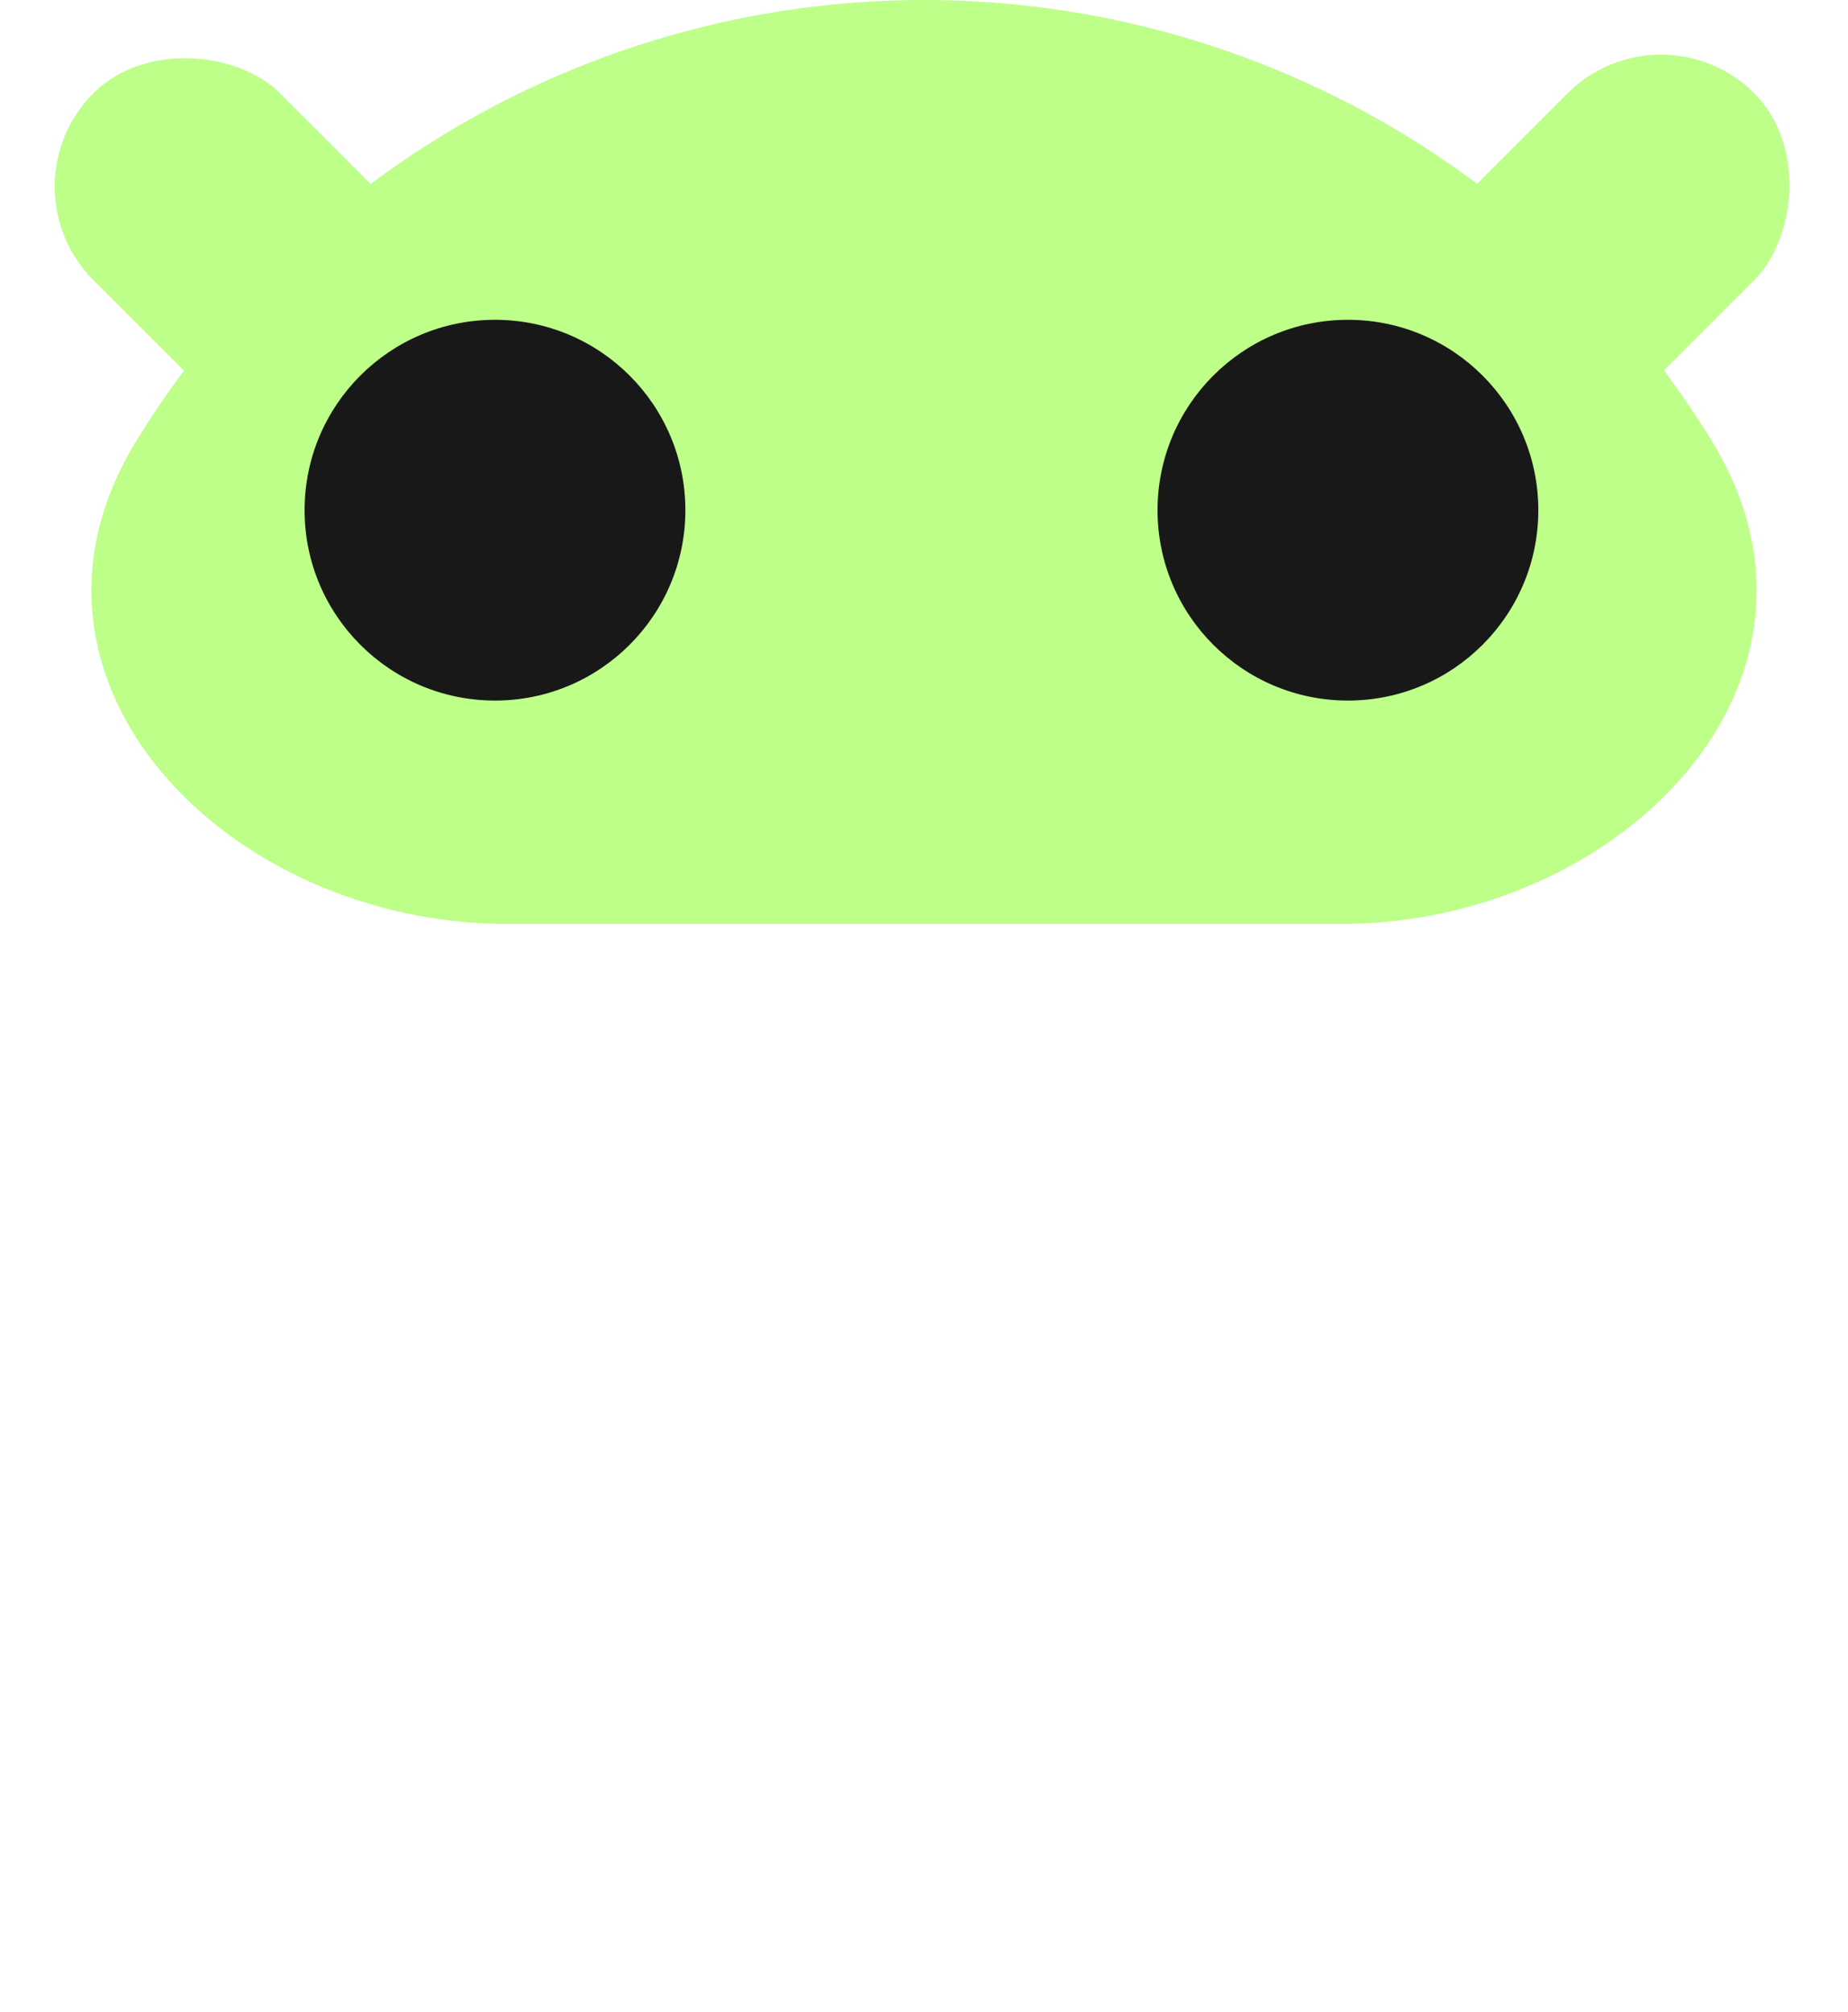 <svg width="45" height="49" viewBox="0 0 45 49" fill="none" xmlns="http://www.w3.org/2000/svg">
<path d="M14.906 4.327C7.723 4.327 1.815 10.443 2.377 17.603C2.796 22.941 3.593 27.747 5.81 32.143C9.729 39.91 16.959 45.742 22.5 45.742C27.81 45.742 32.911 41.735 36.776 34.566C37.115 33.937 37.495 33.327 37.898 32.736C41.178 27.935 42.5 22.52 43.033 16.681C43.654 9.881 37.858 4.327 31.03 4.327L22.5 4.327H14.906Z" fill="url(#paint0_linear_35_81)" fill-opacity="0.1"/>
<g filter="url(#filter0_b_35_81)">
<path d="M32.637 26.827C39.465 26.827 45.254 20.9 41.688 15.077C40.77 13.578 39.673 12.18 38.41 10.917C34.19 6.697 28.467 4.327 22.5 4.327C16.533 4.327 10.81 6.697 6.59 10.917C5.327 12.18 4.23 13.578 3.312 15.077C-0.254 20.9 5.535 26.827 12.363 26.827L22.5 26.827H32.637Z" fill="white" fill-opacity="0.1"/>
</g>
<g filter="url(#filter1_b_35_81)">
<path d="M32.637 24.354C39.465 24.354 45.254 18.427 41.688 12.604C40.77 11.105 39.673 9.708 38.41 8.445C34.19 4.225 28.467 1.854 22.5 1.854C16.533 1.854 10.81 4.225 6.59 8.445C5.327 9.708 4.23 11.105 3.312 12.604C-0.254 18.427 5.535 24.354 12.363 24.354L22.5 24.354H32.637Z" fill="white" fill-opacity="0.3"/>
</g>
<path d="M32.637 22.5C39.465 22.5 45.254 16.573 41.688 10.75C40.77 9.251 39.673 7.853 38.41 6.59C34.19 2.371 28.467 6.14857e-05 22.5 6.10352e-05C16.533 6.05846e-05 10.81 2.371 6.59 6.59C5.327 7.853 4.23 9.251 3.312 10.75C-0.254 16.573 5.535 22.5 12.363 22.5L22.5 22.5H32.637Z" fill="#BDFF89"/>
<rect y="4.546" width="6.429" height="14.711" rx="3.214" transform="rotate(-45 0 4.546)" fill="#BDFF89"/>
<rect x="40.444" width="6.429" height="14.711" rx="3.214" transform="rotate(45 40.444 0)" fill="#BDFF89"/>
<circle cx="12.053" cy="12.424" r="4.636" fill="#181818"/>
<circle cx="32.823" cy="12.424" r="4.636" fill="#181818"/>
<defs>
<filter id="filter0_b_35_81" x="0.99" y="3.091" width="43.02" height="24.973" filterUnits="userSpaceOnUse" color-interpolation-filters="sRGB">
<feFlood flood-opacity="0" result="BackgroundImageFix"/>
<feGaussianBlur in="BackgroundImageFix" stdDeviation="0.618"/>
<feComposite in2="SourceAlpha" operator="in" result="effect1_backgroundBlur_35_81"/>
<feBlend mode="normal" in="SourceGraphic" in2="effect1_backgroundBlur_35_81" result="shape"/>
</filter>
<filter id="filter1_b_35_81" x="0.99" y="0.618" width="43.02" height="24.973" filterUnits="userSpaceOnUse" color-interpolation-filters="sRGB">
<feFlood flood-opacity="0" result="BackgroundImageFix"/>
<feGaussianBlur in="BackgroundImageFix" stdDeviation="0.618"/>
<feComposite in2="SourceAlpha" operator="in" result="effect1_backgroundBlur_35_81"/>
<feBlend mode="normal" in="SourceGraphic" in2="effect1_backgroundBlur_35_81" result="shape"/>
</filter>
<linearGradient id="paint0_linear_35_81" x1="22.436" y1="15.268" x2="22.544" y2="35.295" gradientUnits="userSpaceOnUse">
<stop stop-color="white"/>
<stop offset="1" stop-color="white" stop-opacity="0"/>
</linearGradient>
</defs>
</svg>
